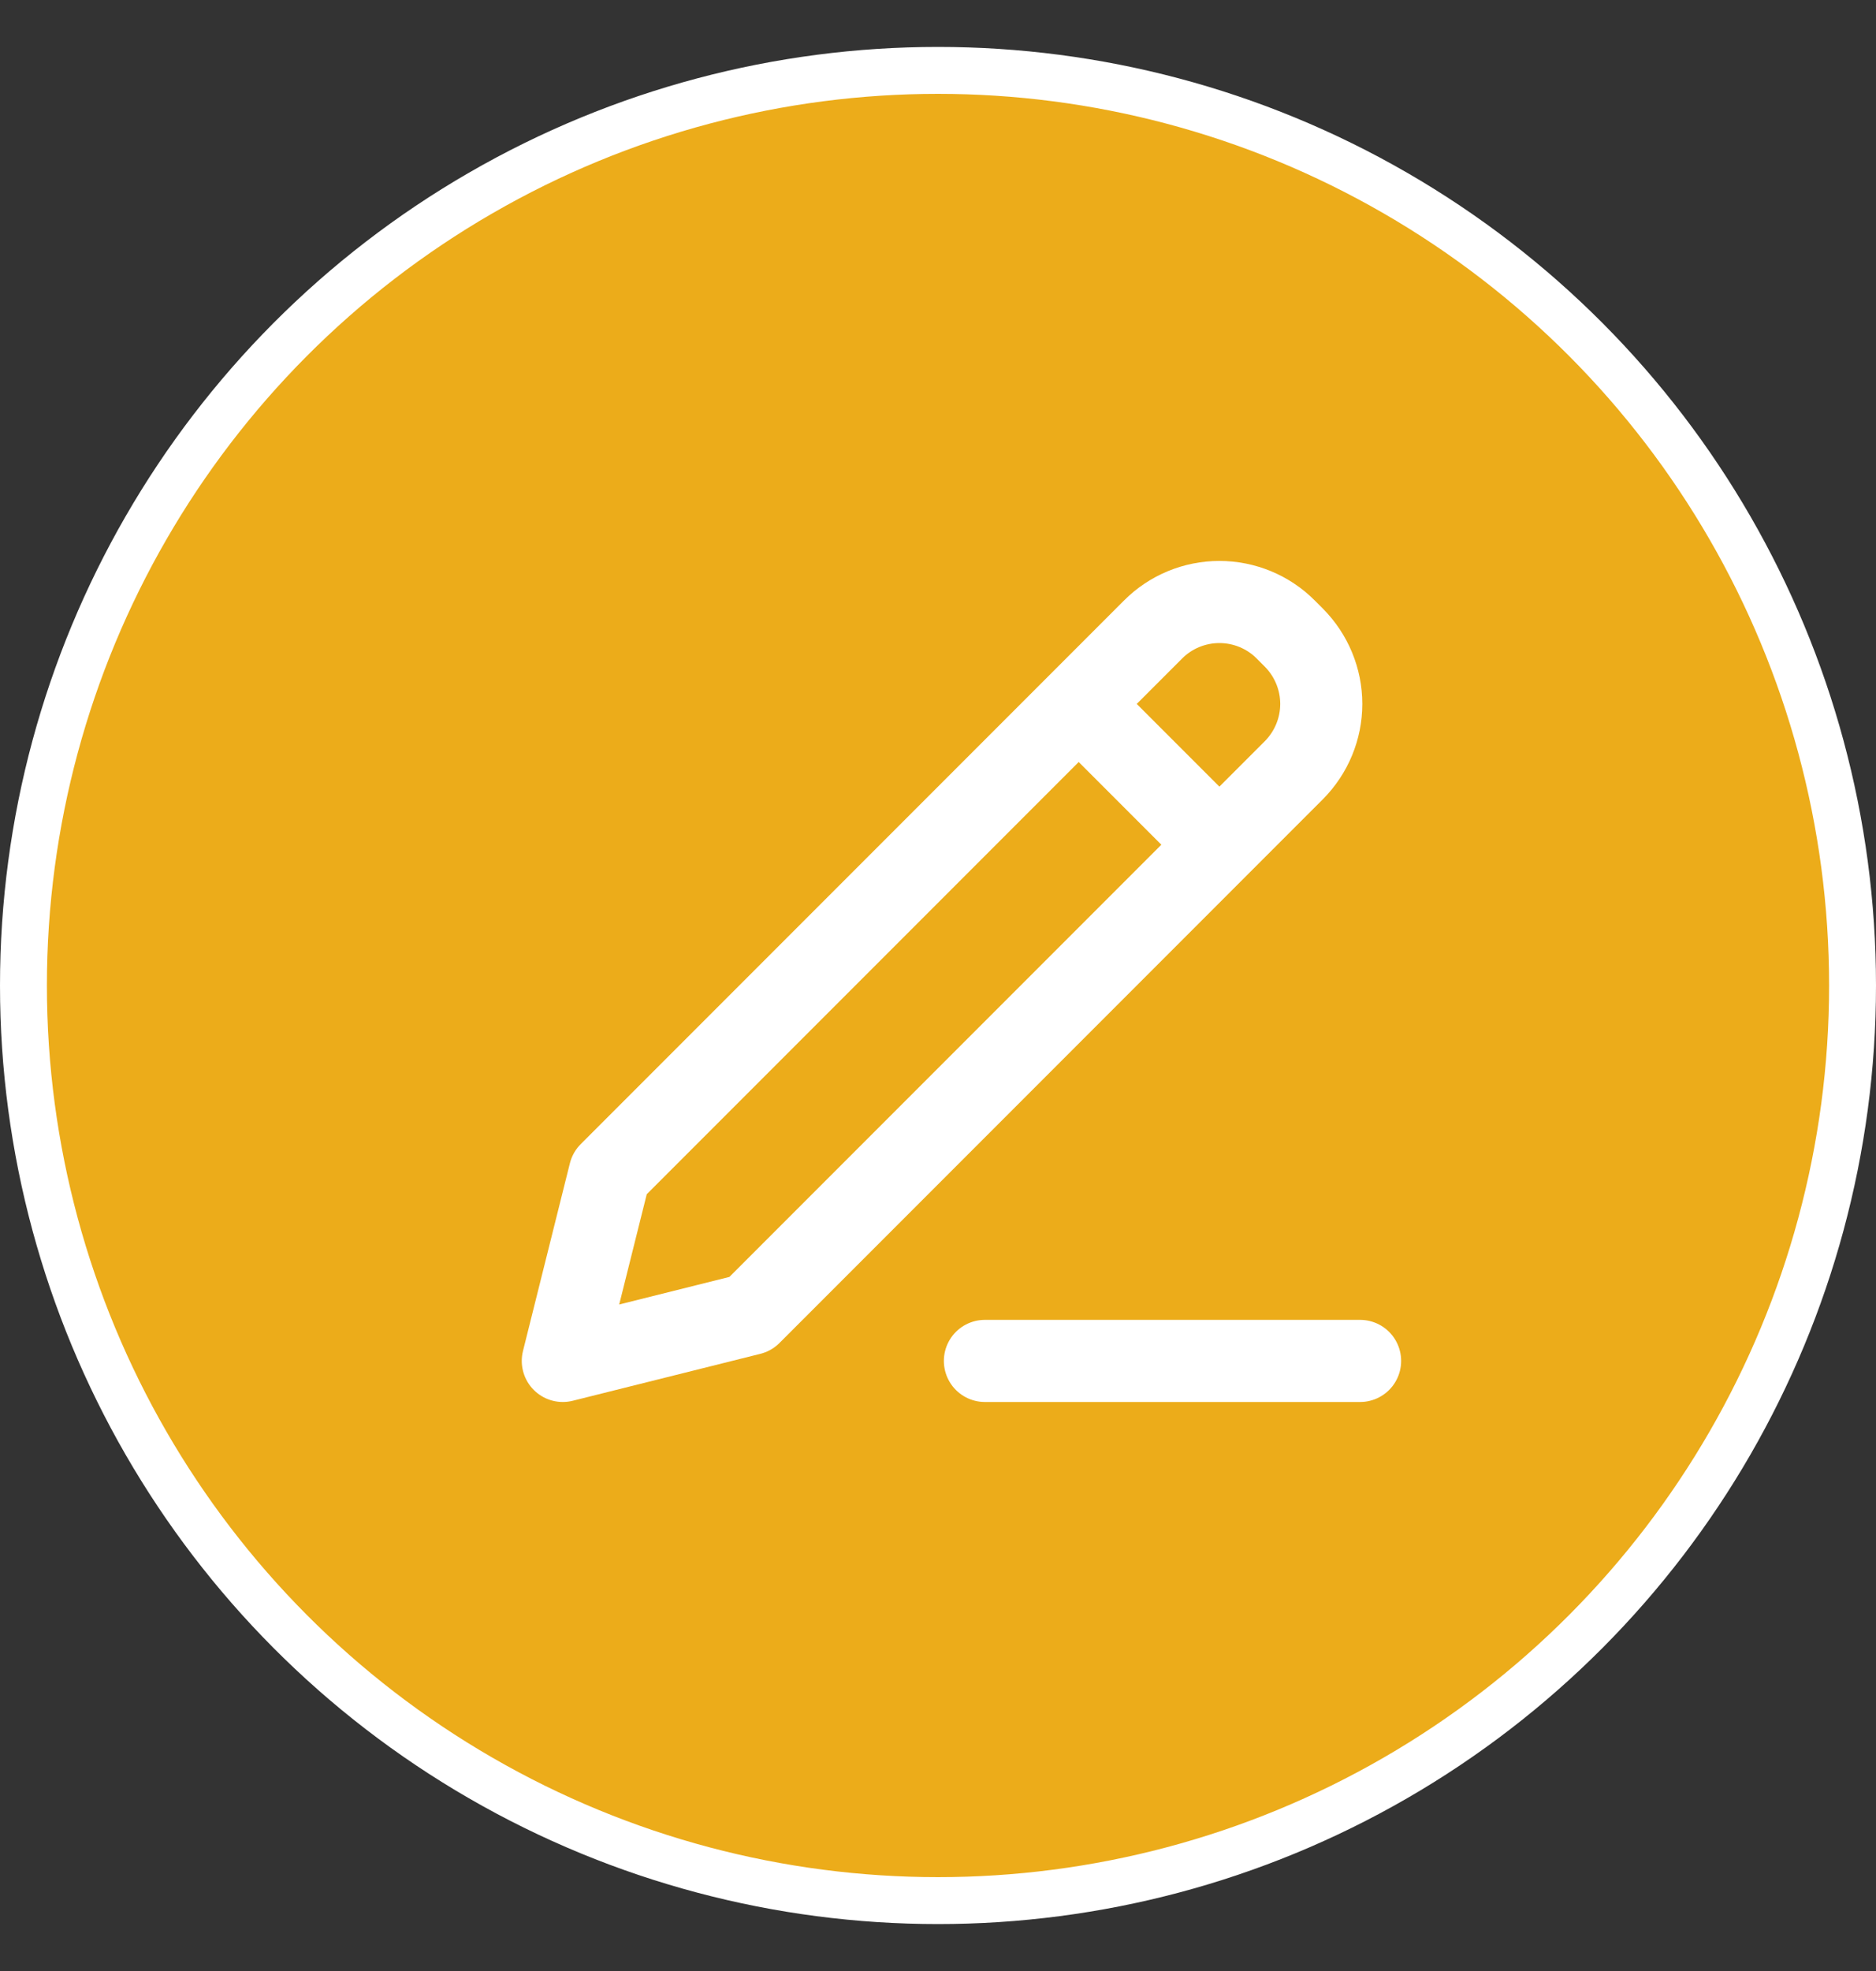 <svg width="20" height="21" viewBox="0 0 20 21" fill="none" xmlns="http://www.w3.org/2000/svg">
<rect x="0" y="0" width="20" height="21" fill="#333333" stroke="none"/>
<circle cx="10" cy="10.5" r="9.75" fill="#ECAC1A" stroke="white" stroke-width="0.5"/>
<path d="M11.5 7.5L13 9M10.5 14.5H14.5M6.5 12.5L6 14.5L8 14L13.793 8.207C13.98 8.019 14.086 7.765 14.086 7.5C14.086 7.235 13.98 6.981 13.793 6.793L13.707 6.707C13.52 6.519 13.265 6.414 13 6.414C12.735 6.414 12.48 6.519 12.293 6.707L6.5 12.5Z" stroke="white" stroke-width="0.875" stroke-linecap="round" stroke-linejoin="round"/>
</svg>
